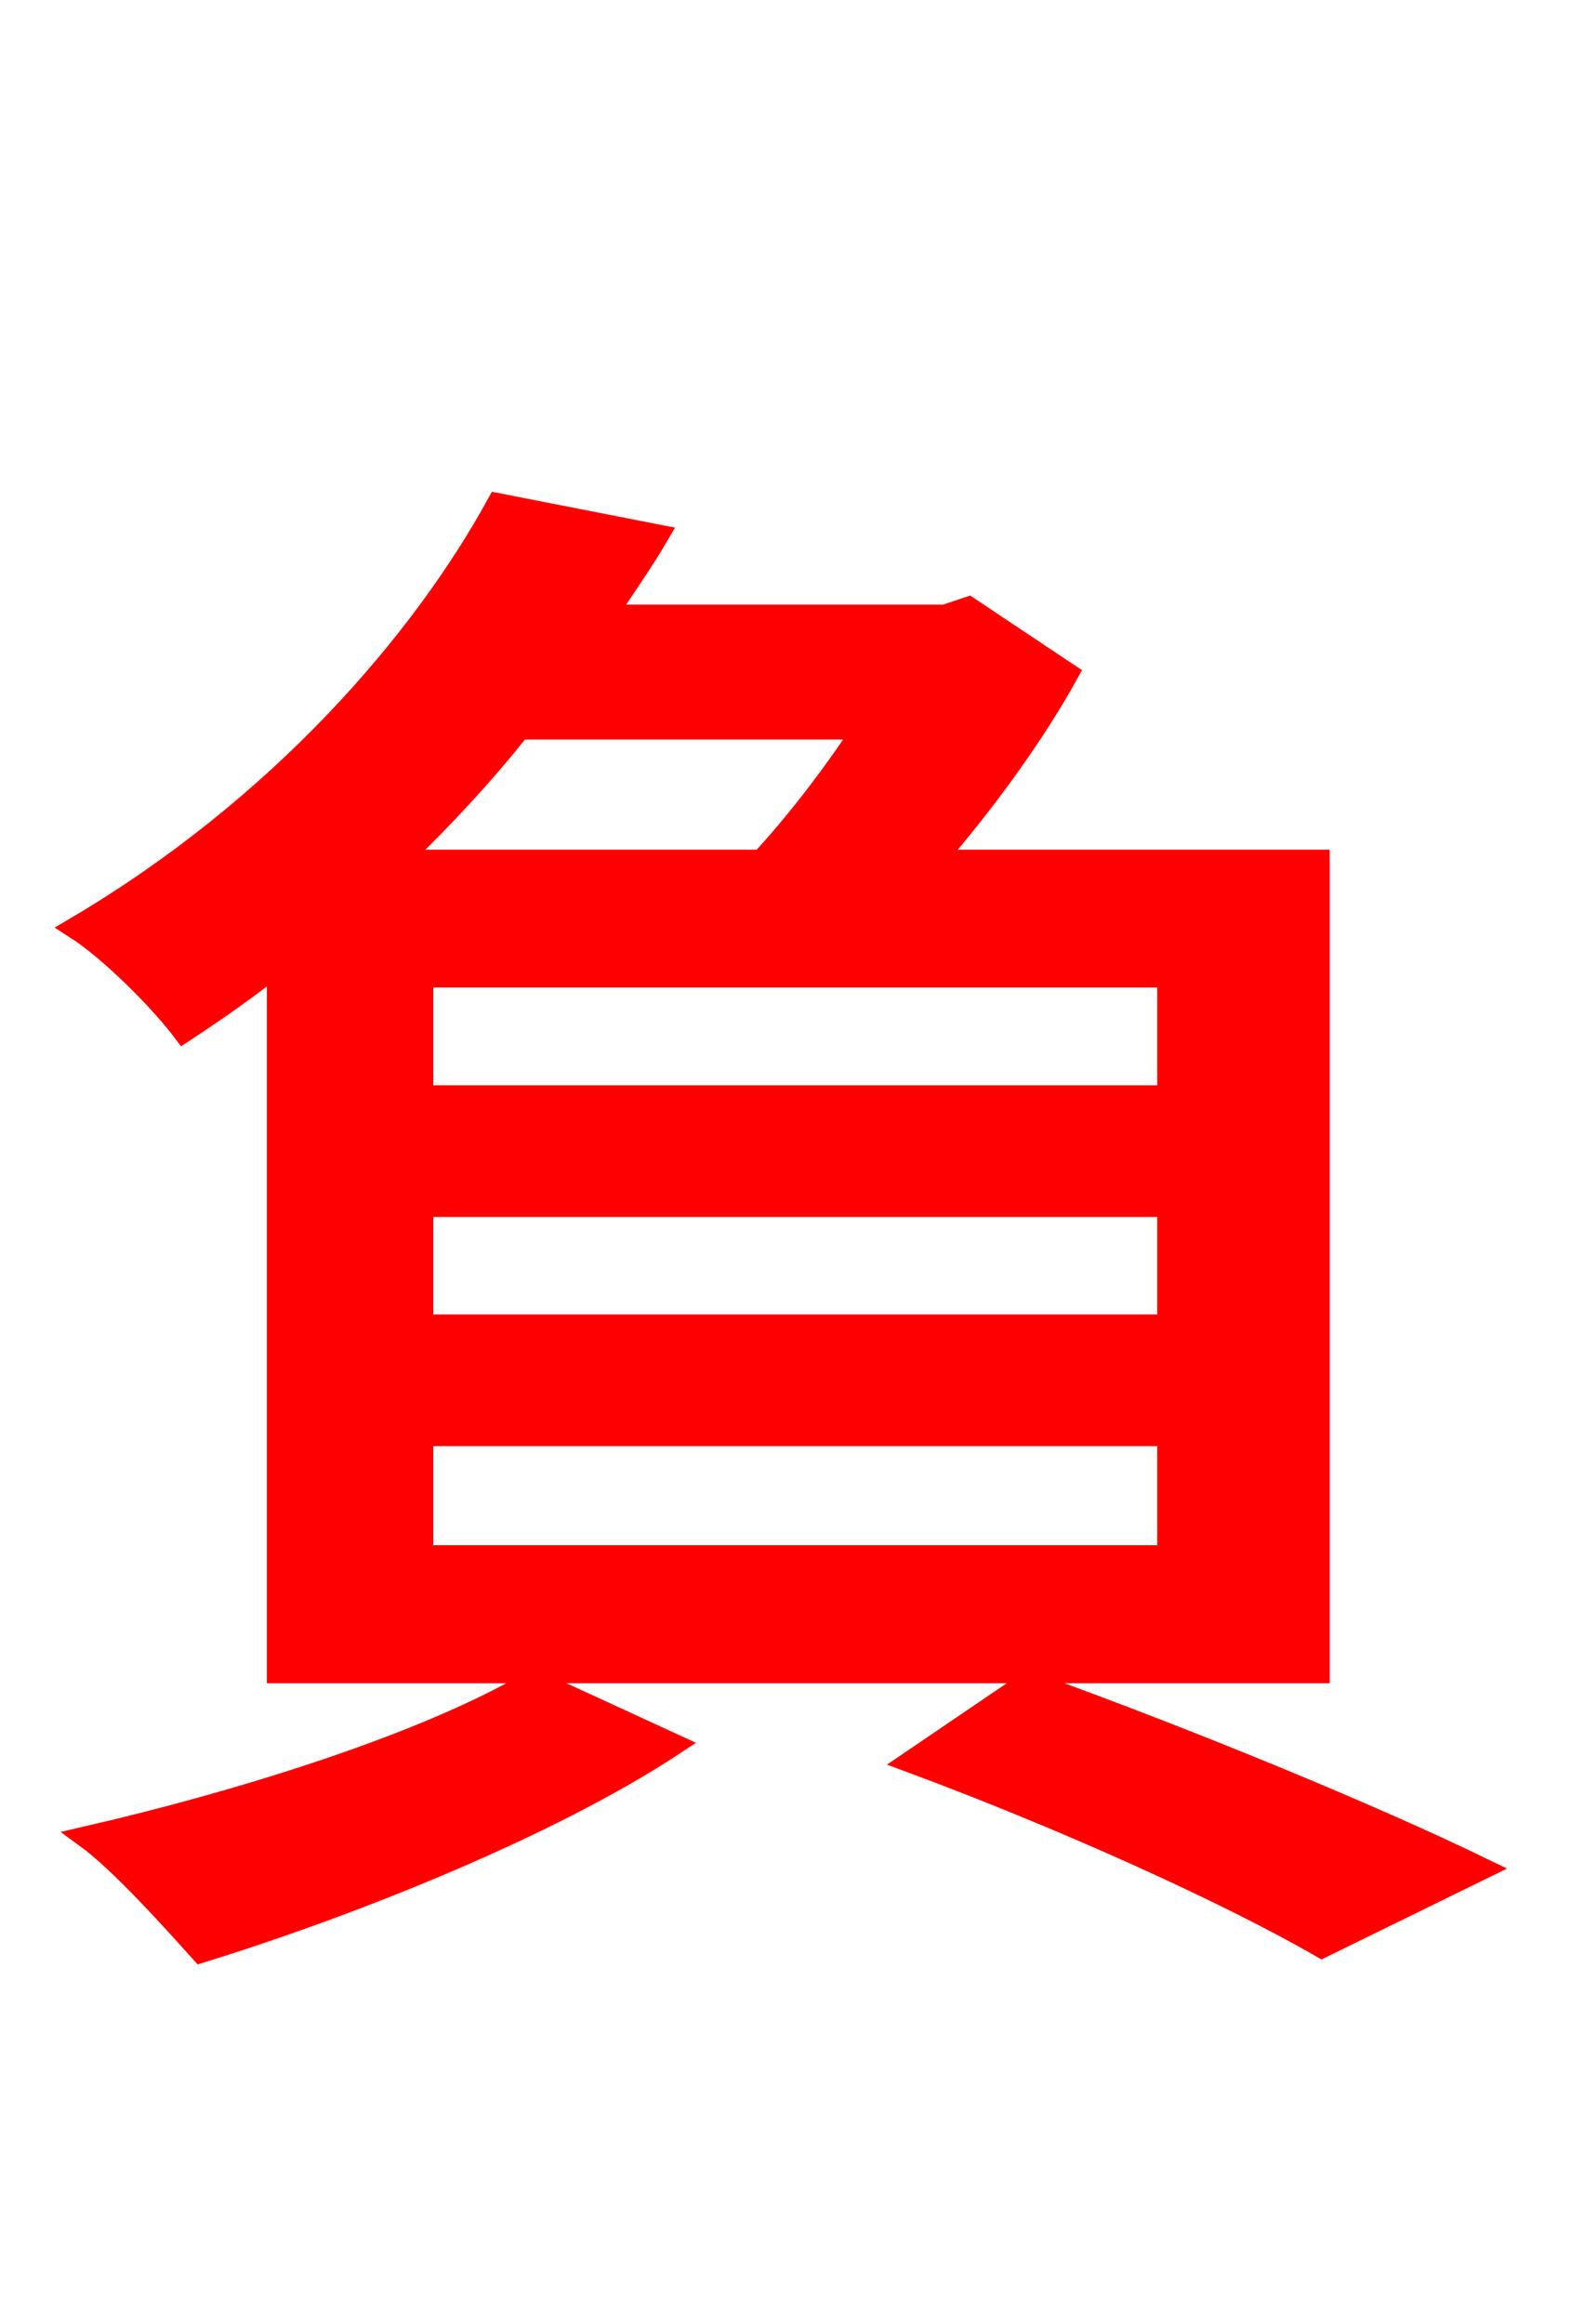 <svg xmlns="http://www.w3.org/2000/svg" xmlns:xlink="http://www.w3.org/1999/xlink" width="72" height="106.56"><path fill="red" stroke="red" d="M39.60 33.41C38.23 35.50 36.58 37.66 34.92 39.46L18.29 39.46C20.30 37.51 22.18 35.50 23.83 33.41ZM53.57 50.26L19.37 50.26L19.37 44.78L53.57 44.78ZM53.57 60.77L19.37 60.77L19.37 55.30L53.57 55.30ZM53.57 71.35L19.37 71.35L19.37 65.81L53.57 65.81ZM12.74 76.68L60.48 76.68L60.48 39.46L42.84 39.46C45.22 36.72 47.45 33.62 48.96 30.89L44.42 27.86L43.34 28.22L27.79 28.22C28.58 27.00 29.45 25.78 30.17 24.55L22.82 23.11C19.30 29.52 12.74 37.08 3.46 42.55C5.04 43.56 7.34 45.86 8.42 47.30C9.94 46.30 11.38 45.29 12.74 44.21ZM24.48 77.04C19.66 79.92 11.16 82.58 3.96 84.24C5.54 85.39 7.99 88.13 9.22 89.50C16.20 87.34 25.20 83.74 30.89 79.99ZM41.76 80.78C48.96 83.45 56.38 86.83 60.62 89.28L67.97 85.68C62.93 83.23 54.58 79.78 47.16 77.11Z"/></svg>
